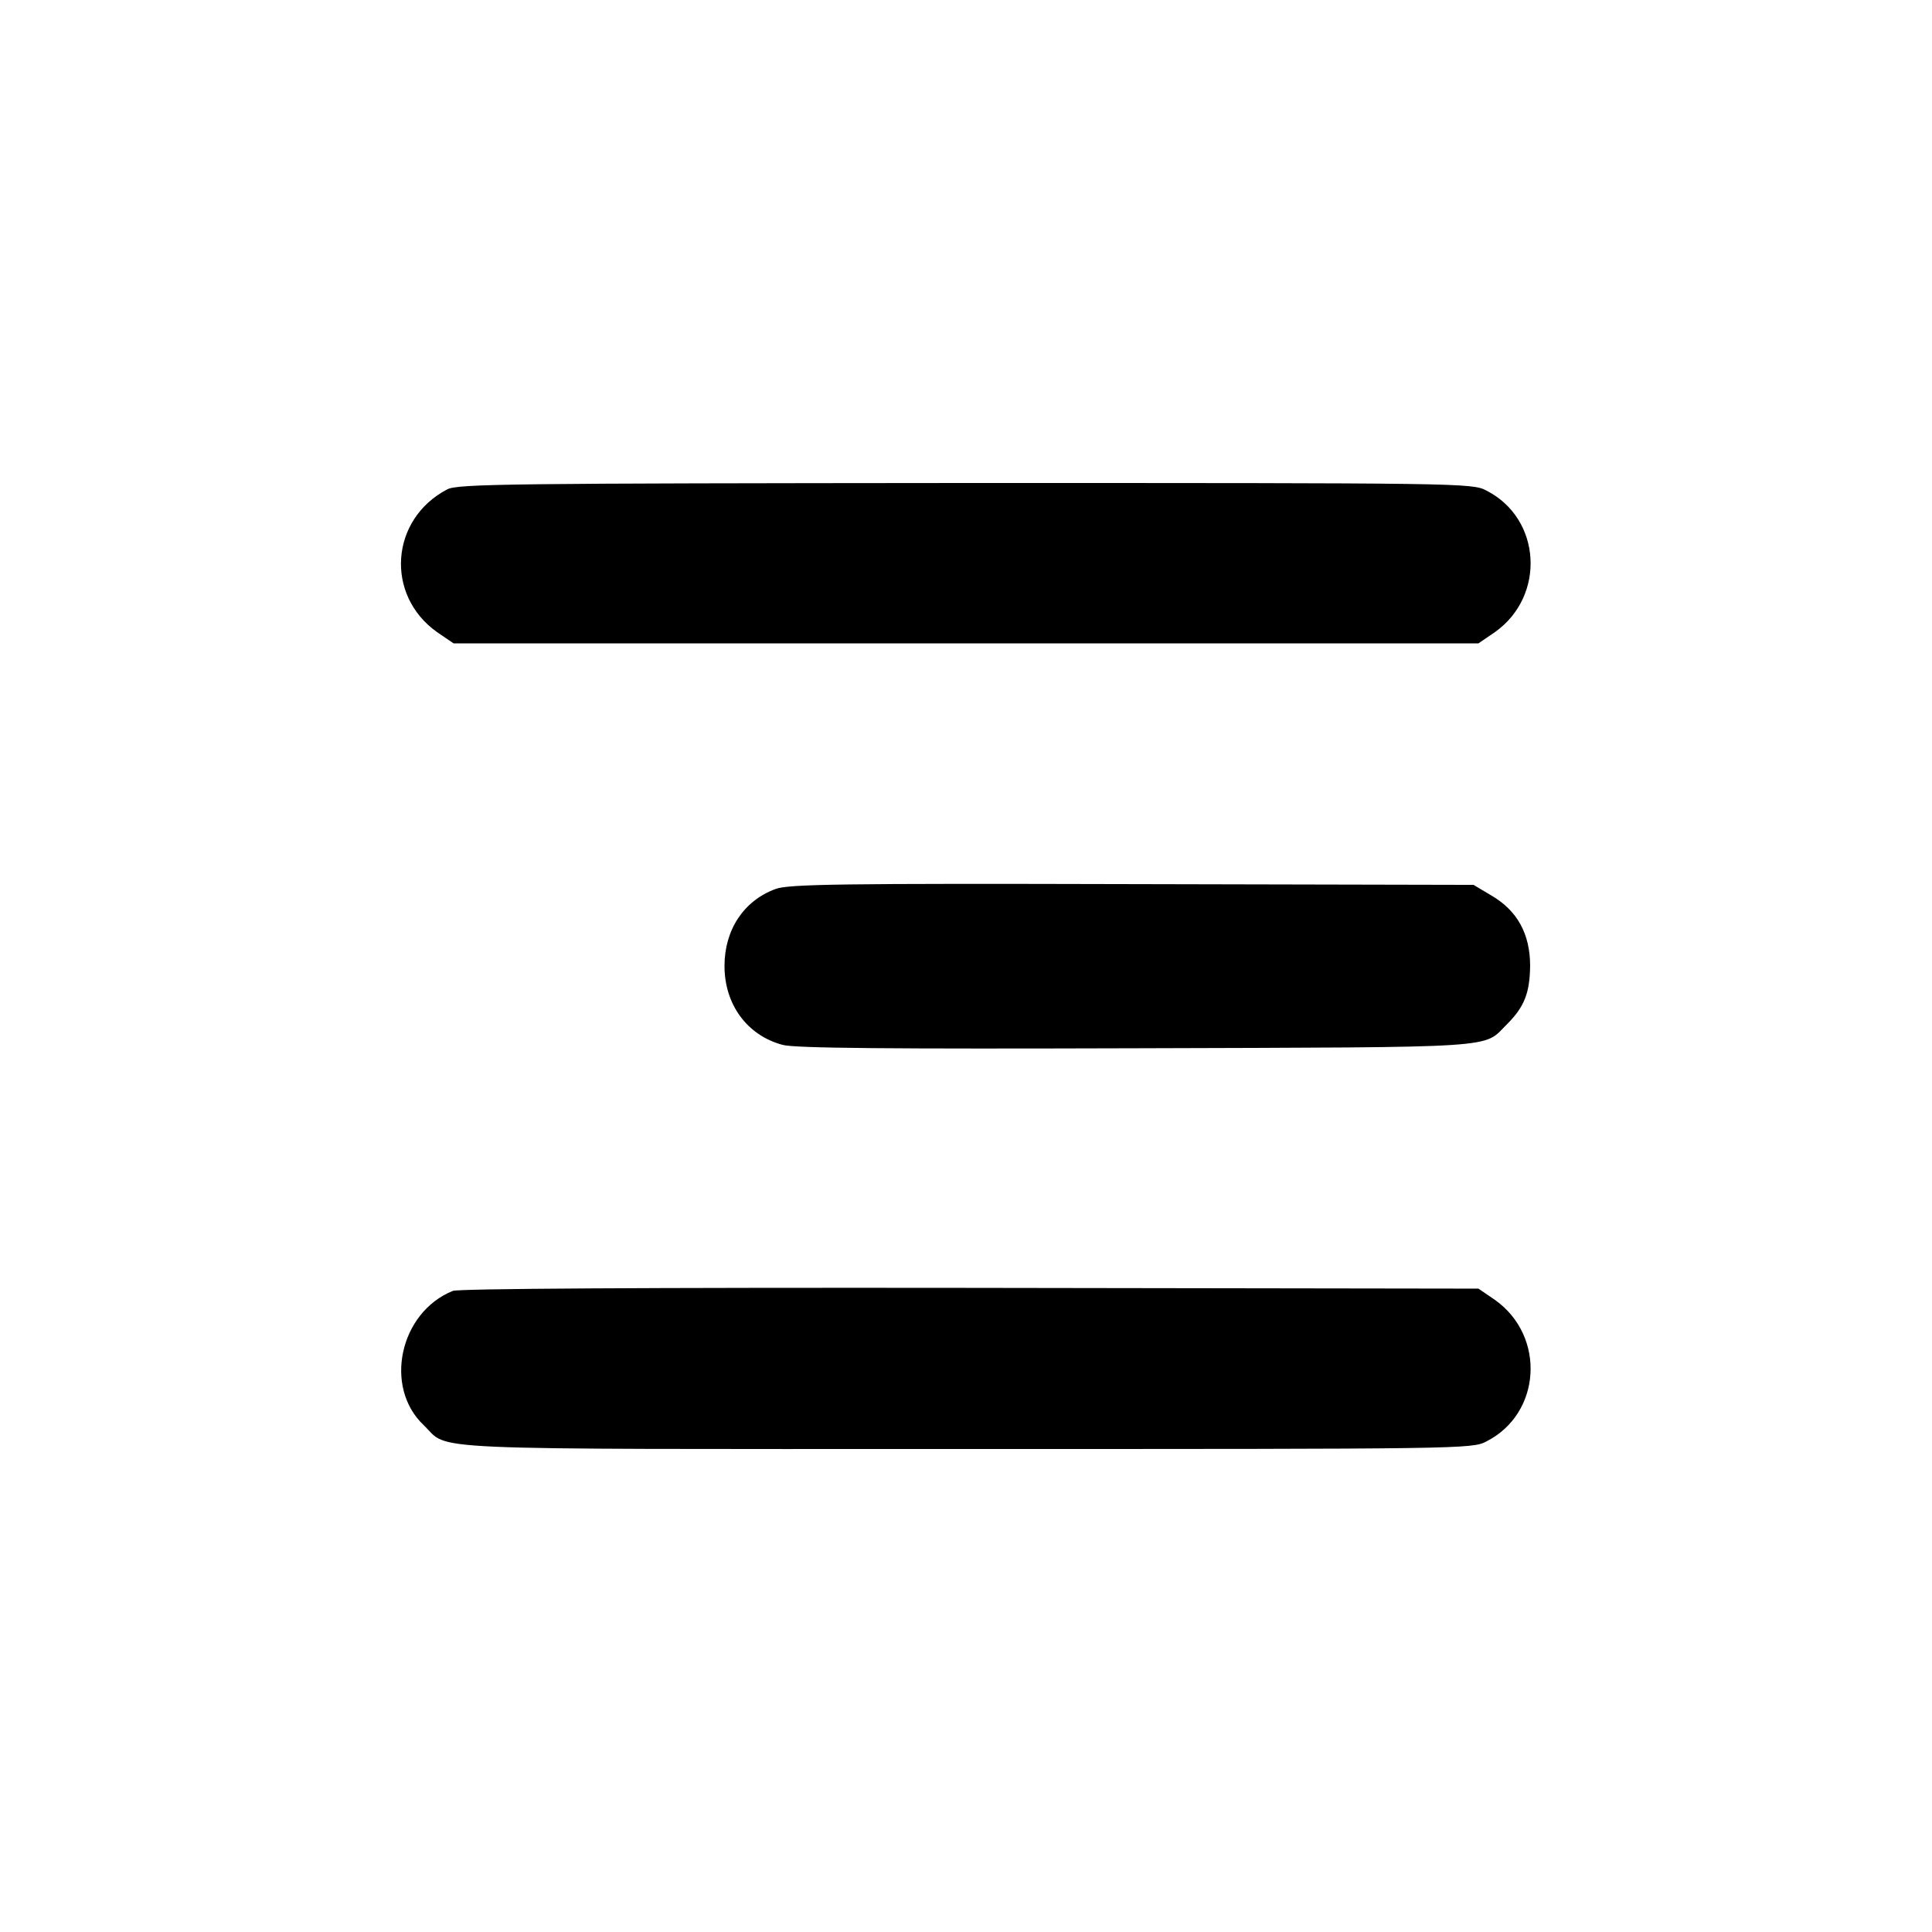 <?xml version="1.0" standalone="no"?>
<!DOCTYPE svg PUBLIC "-//W3C//DTD SVG 20010904//EN"
 "http://www.w3.org/TR/2001/REC-SVG-20010904/DTD/svg10.dtd">
<svg version="1.0" xmlns="http://www.w3.org/2000/svg"
 width="512pt" height="512pt" viewBox="0 0 512 512"
 preserveAspectRatio="xMidYMid meet">
<g transform="translate(0,512) scale(0.1,-0.1)"
fill="#000000" stroke="none">
<path d="M1185 3823 c-151 -79 -165 -280 -27 -378 l44 -30 1358 0 1358 0 44
30 c135 96 123 301 -23 375 -37 20 -64 20 -1381 20 -1203 -1 -1346 -2 -1373
-17z"/>
<path d="M2055 2764 c-84 -31 -135 -108 -135 -204 0 -102 60 -184 154 -209 30
-9 289 -11 936 -9 985 3 918 -1 984 64 46 46 60 83 61 154 0 85 -34 147 -103
187 l-47 28 -905 2 c-773 2 -911 0 -945 -13z"/>
<path d="M1200 1699 c-141 -57 -184 -255 -77 -356 71 -68 -44 -63 1437 -63
1314 0 1342 0 1379 20 146 74 158 279 23 375 l-44 30 -1346 2 c-872 1 -1356
-2 -1372 -8z"/>
</g>
</svg>
